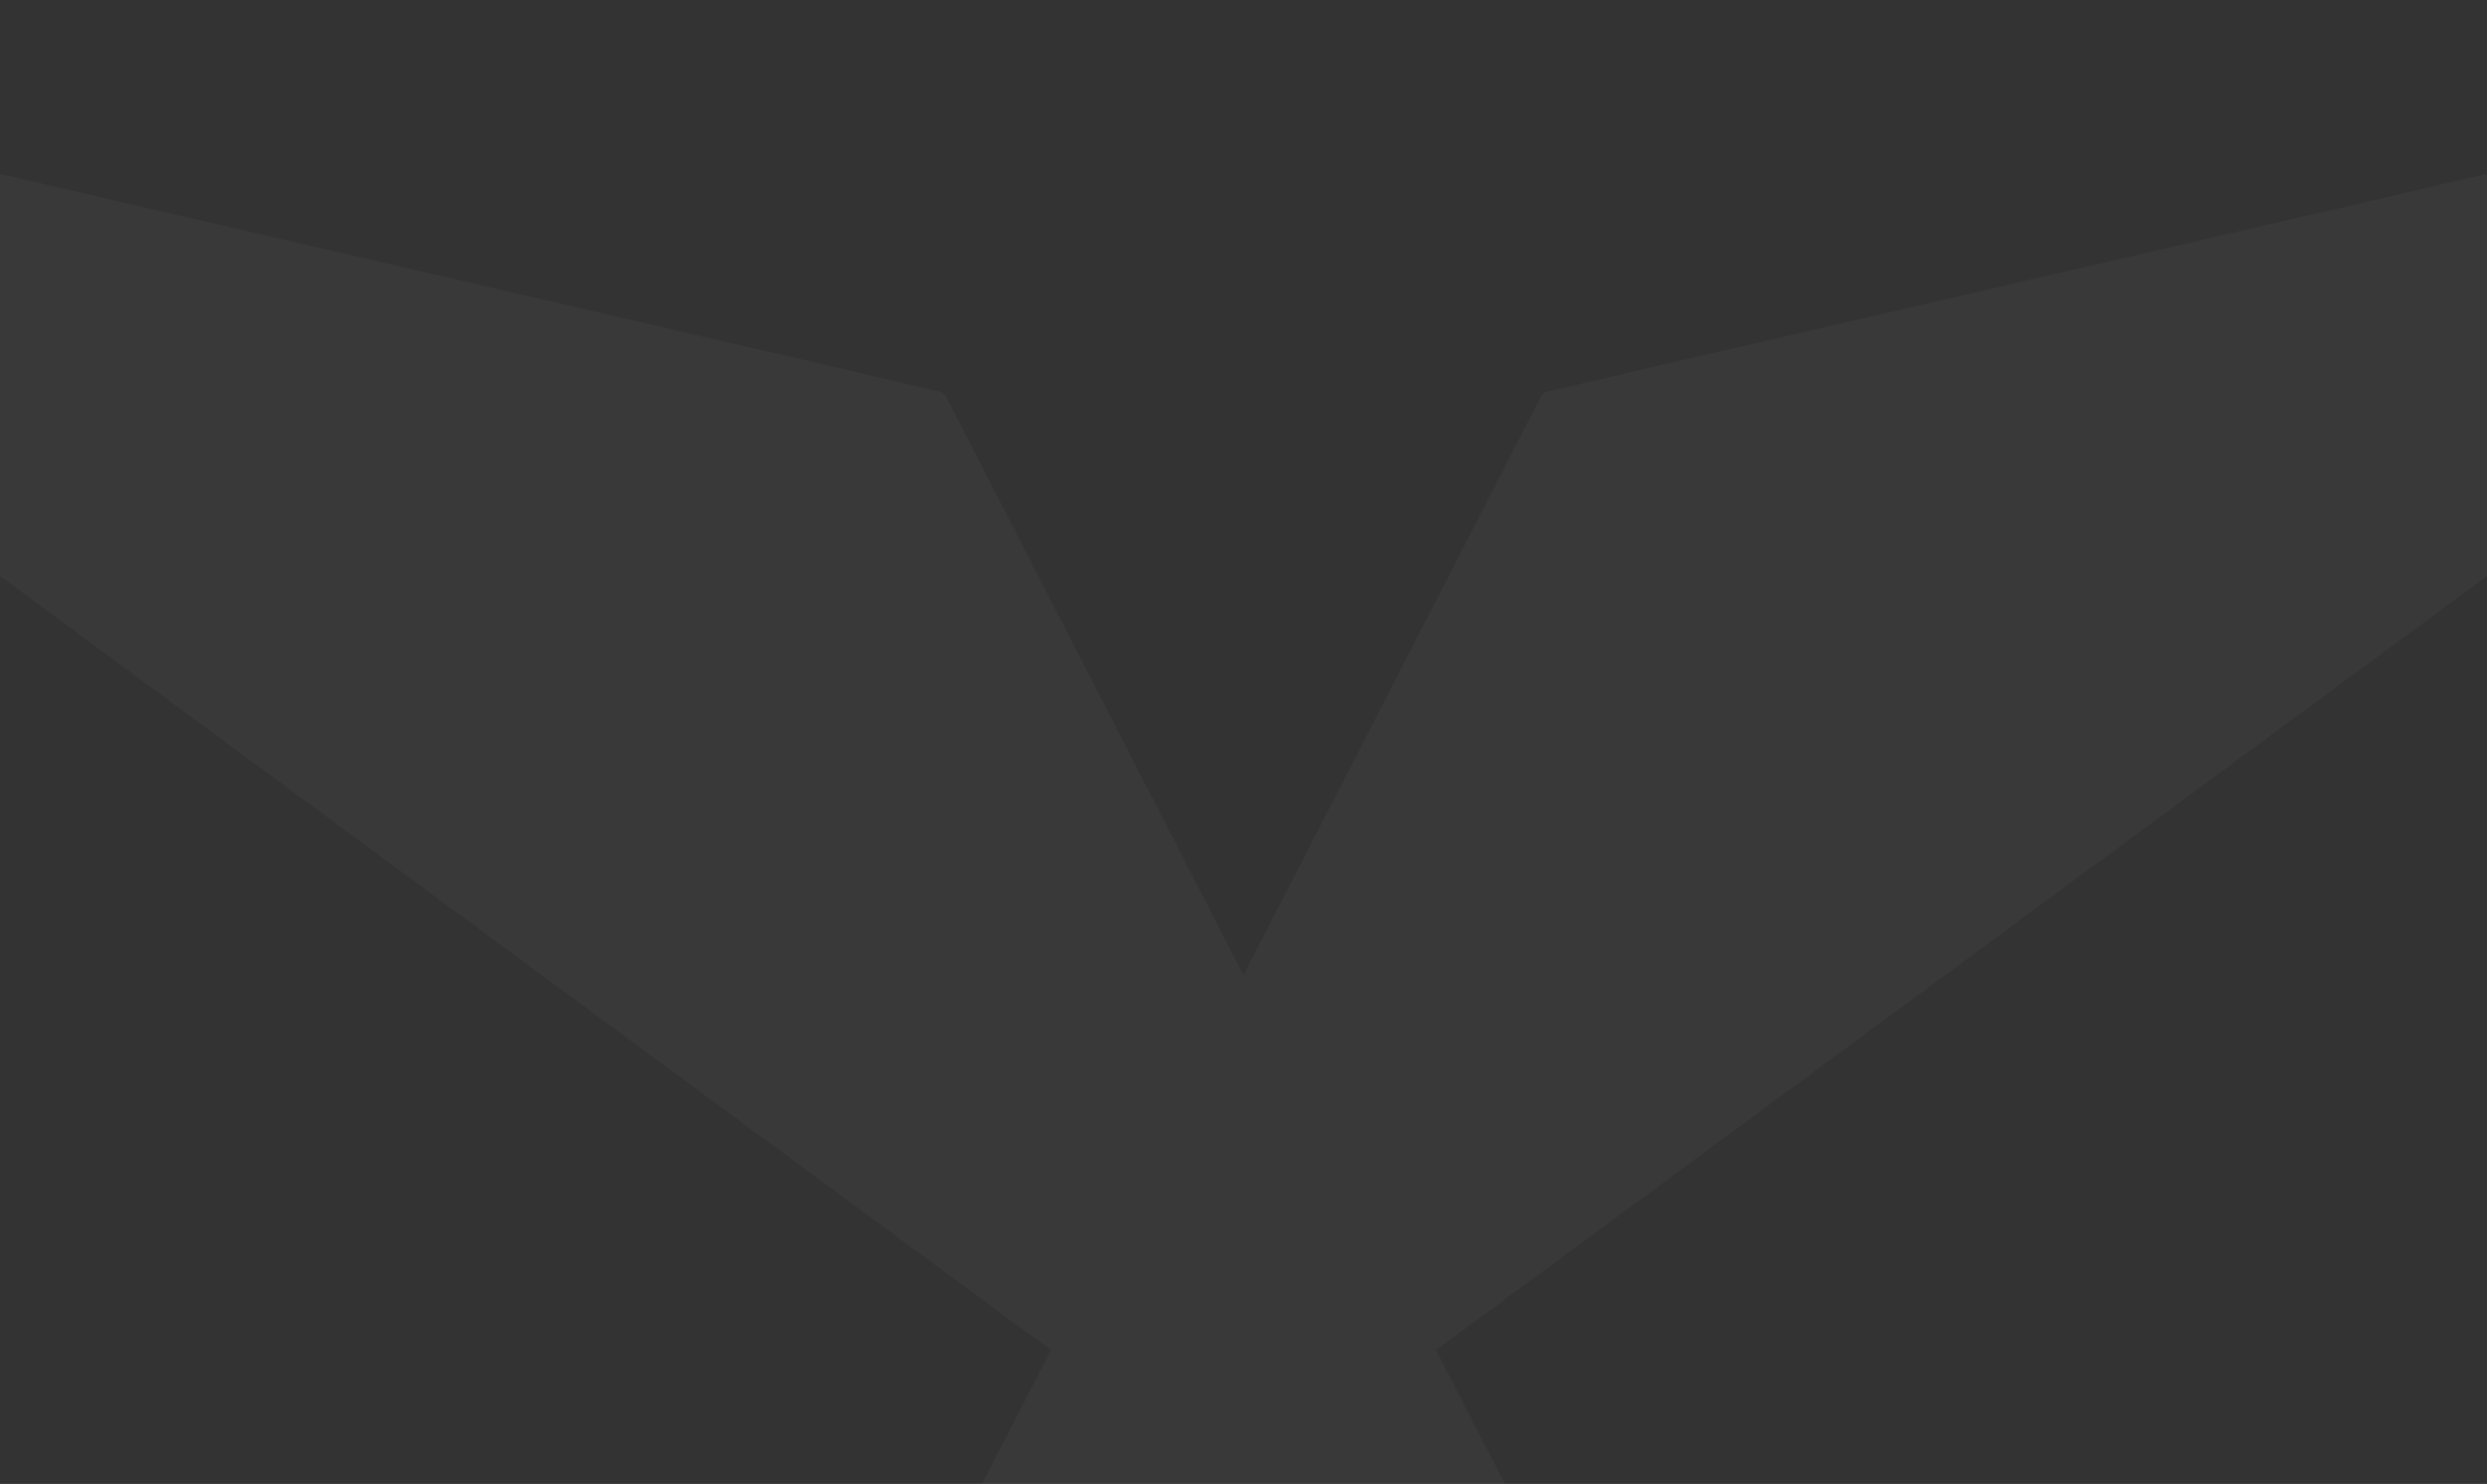 <svg width="372" height="222" viewBox="0 0 372 222" fill="none" xmlns="http://www.w3.org/2000/svg">
<rect x="0" y="0" width="372" height="222" fill="#333333" stroke="none"/>
<path d="M484.184 0.039C484.516 -0.039 484.864 0 485.17 0.149C485.477 0.297 485.722 0.547 485.864 0.854C486.007 1.162 486.038 1.509 485.953 1.837C485.867 2.165 485.671 2.454 485.396 2.654L214.803 201.973L247.064 264.715C247.226 265.013 247.28 265.357 247.216 265.689C247.153 266.021 246.976 266.321 246.715 266.539C246.454 266.756 246.126 266.878 245.786 266.883C245.446 266.888 245.115 266.776 244.848 266.566L186 223.215L127.138 266.551C126.842 266.775 126.473 266.88 126.103 266.845L125.586 266.698C125.412 266.611 125.256 266.491 125.129 266.344C125.002 266.196 124.906 266.026 124.845 265.841C124.785 265.657 124.762 265.463 124.777 265.269C124.793 265.076 124.847 264.888 124.936 264.715L157.182 201.973L-113.396 2.654C-113.671 2.454 -113.867 2.165 -113.953 1.837C-114.038 1.509 -114.007 1.162 -113.864 0.854C-113.722 0.547 -113.477 0.297 -113.17 0.149C-112.864 0 -112.516 -0.039 -112.184 0.039L140.527 58.551C140.735 58.6 140.931 58.694 141.099 58.826C141.268 58.958 141.405 59.124 141.502 59.315L186 145.9L230.498 59.315C230.629 59.055 230.835 58.841 231.089 58.698L231.488 58.551L484.184 0.039Z" fill="#FAFAFA" fill-opacity="0.03"/>
</svg>
